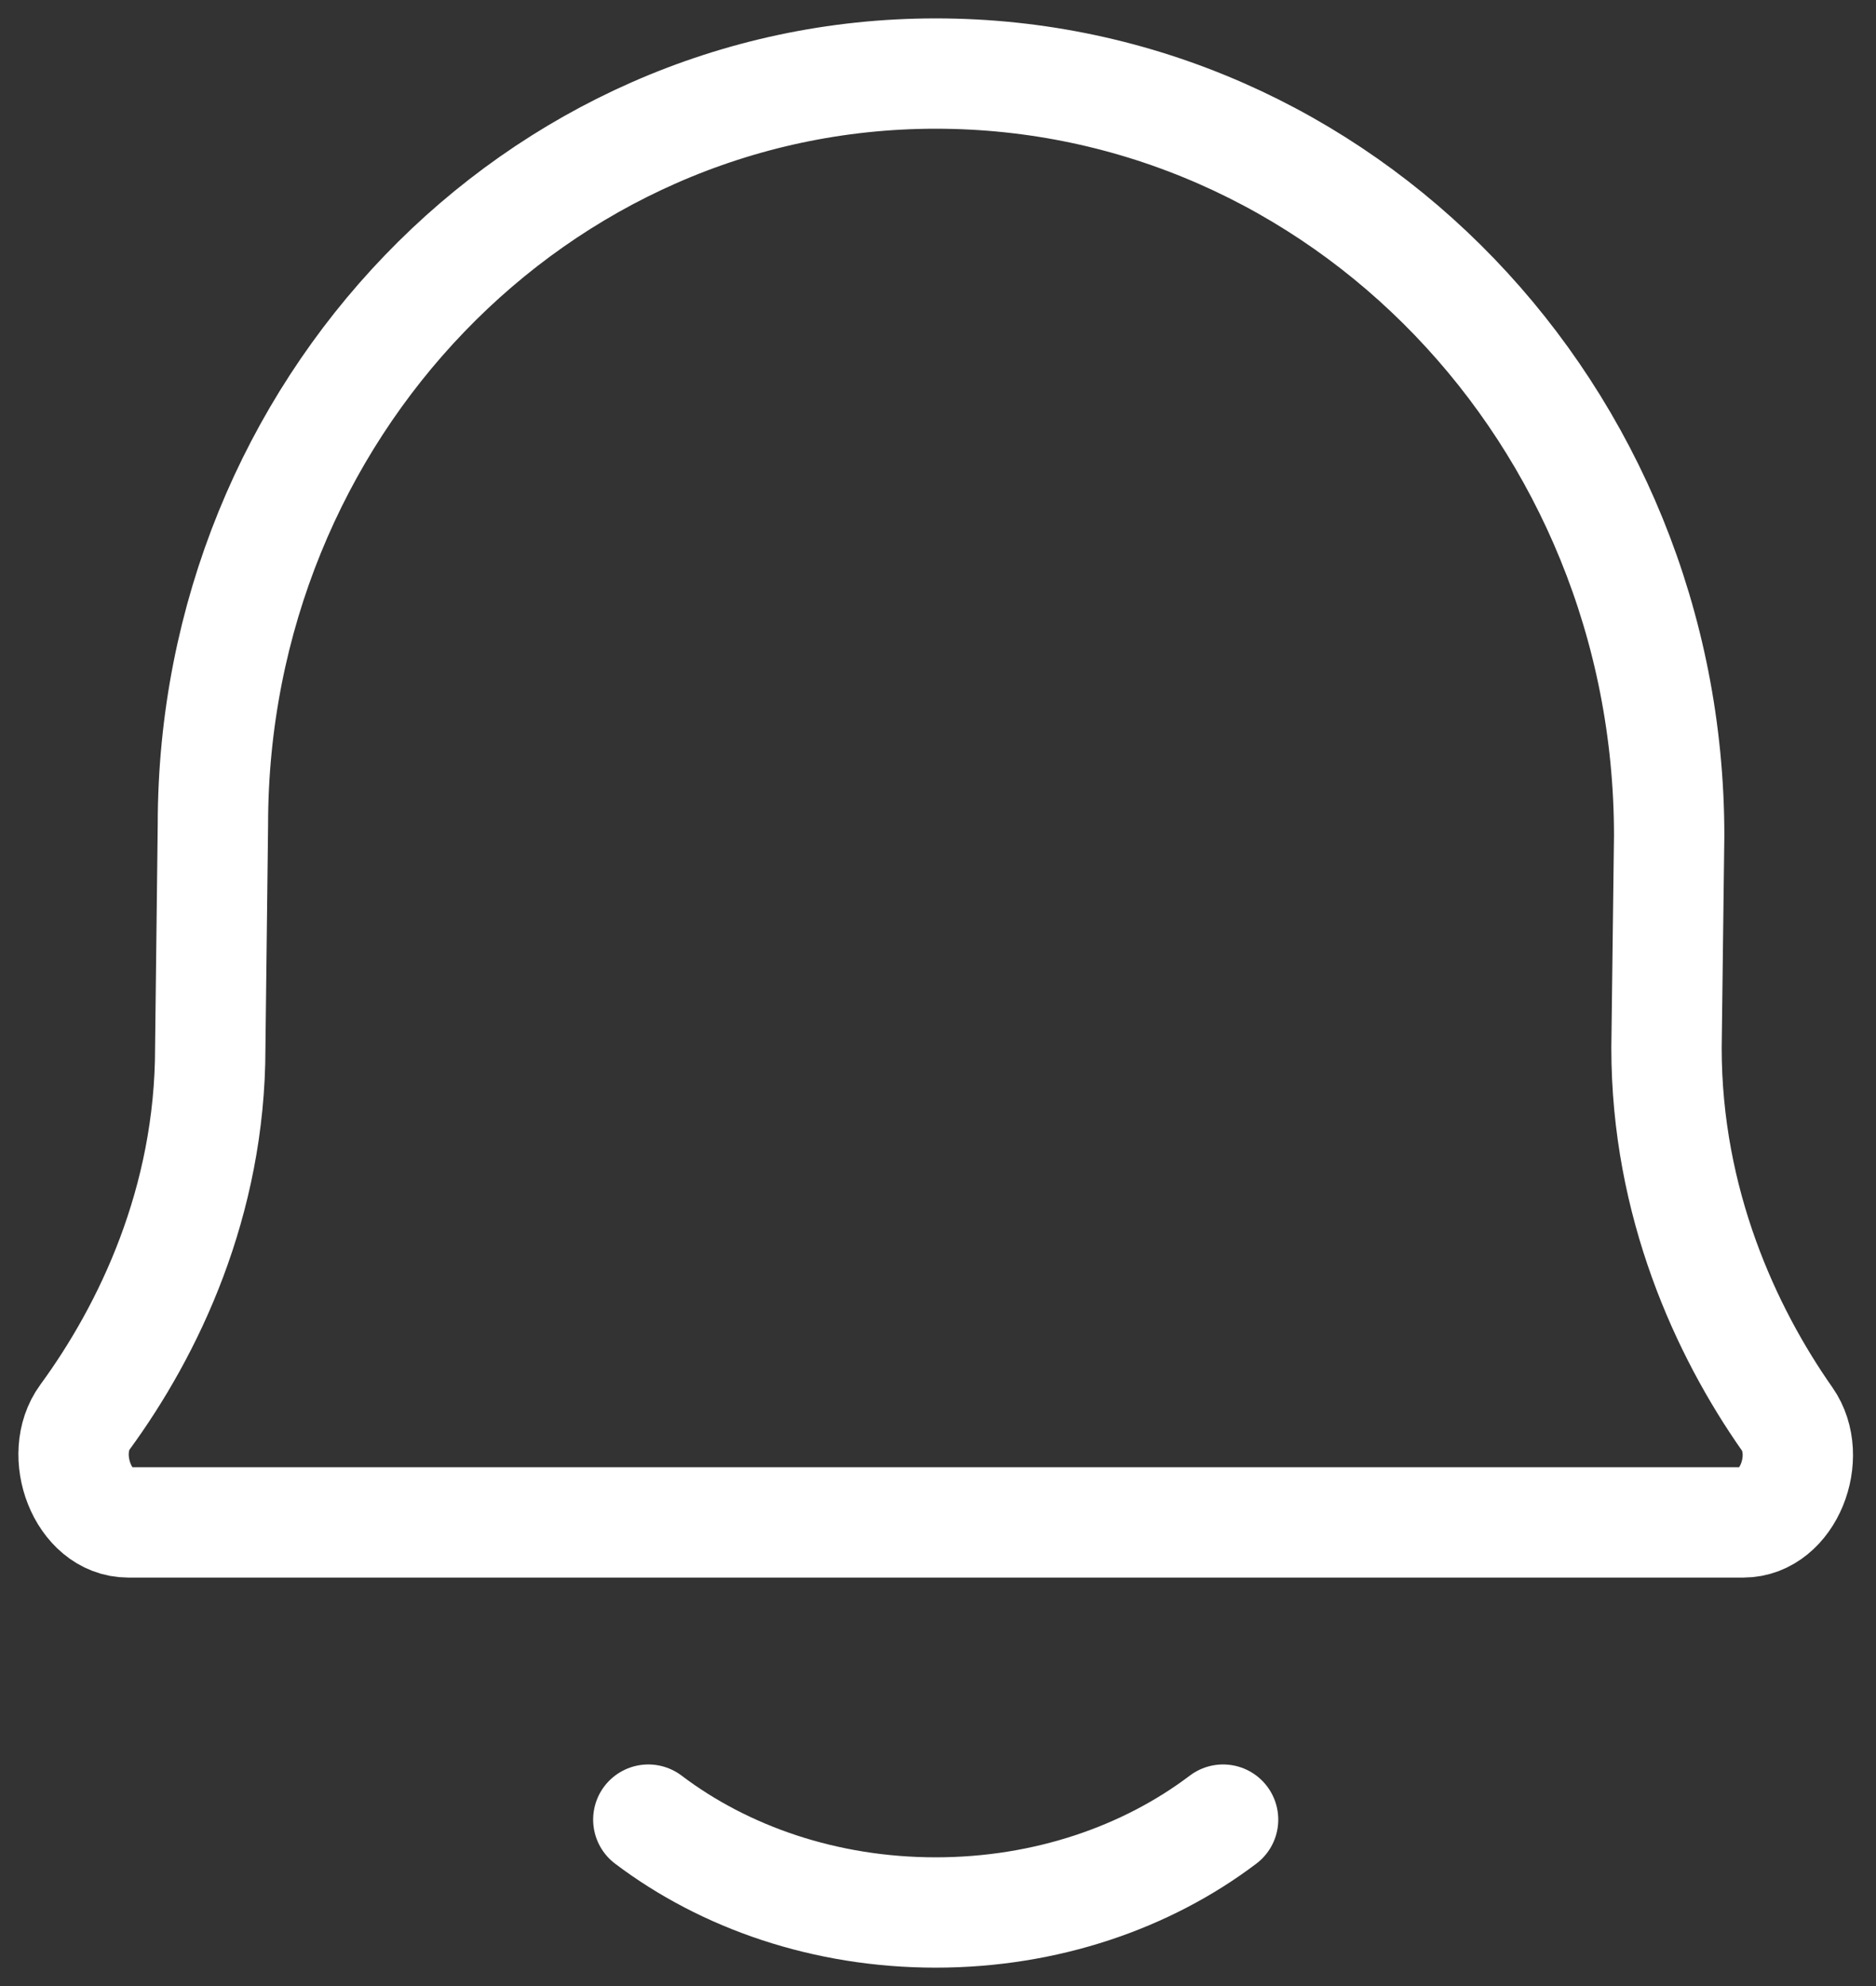 <svg width="51" height="54" viewBox="0 0 51 54" fill="none" xmlns="http://www.w3.org/2000/svg">
<rect x="0" y="0" width="51" height="54" fill="#333333" stroke="none"/>
<path d="M17.625 49.475C19.698 51.045 22.436 52 25.438 52C28.439 52 31.177 51.045 33.25 49.475M3.487 41.394C2.252 41.394 1.562 39.554 2.309 38.532C4.043 36.16 5.716 32.681 5.716 28.492L5.788 22.421C5.788 11.143 14.585 2 25.438 2C36.45 2 45.377 11.278 45.377 22.722L45.305 28.492C45.305 32.71 46.921 36.208 48.584 38.581C49.302 39.605 48.611 41.394 47.391 41.394H3.487Z" stroke="white" stroke-width="3" stroke-linecap="round" stroke-linejoin="round"/>
</svg>
